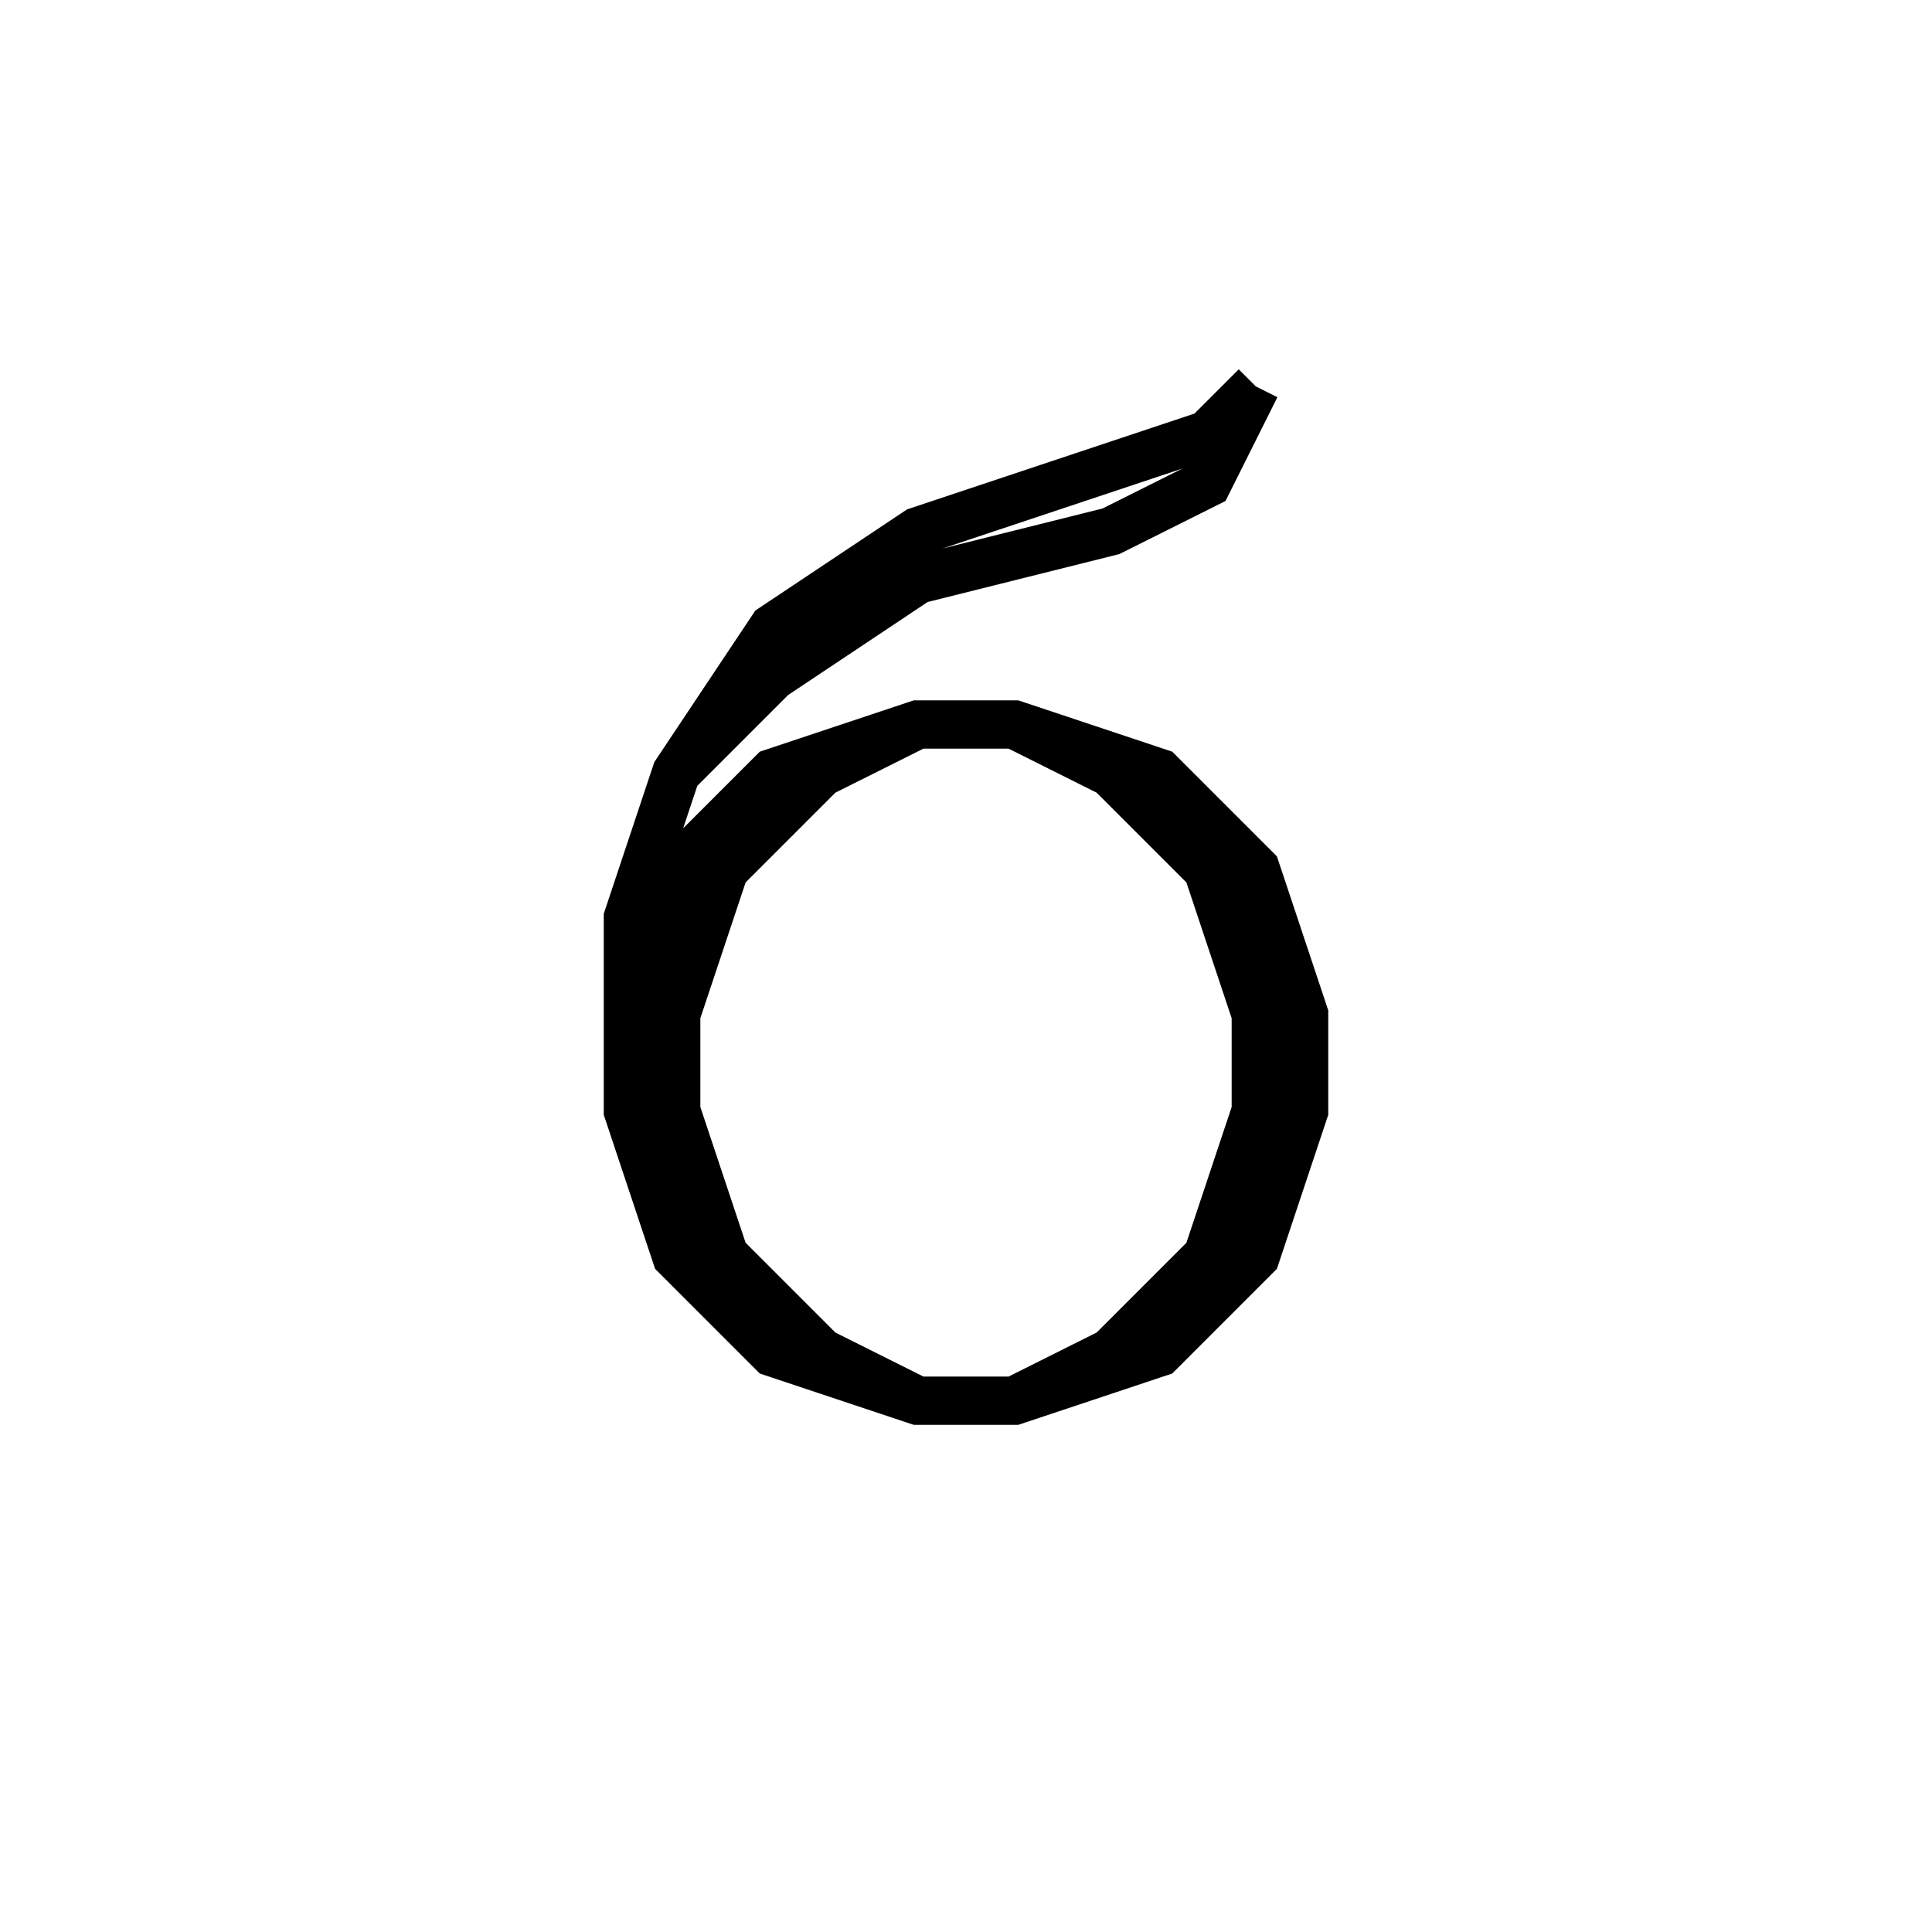 <svg xmlns='http://www.w3.org/2000/svg' 
xmlns:xlink='http://www.w3.org/1999/xlink' 
viewBox = '-20 -20 40 40' >
<path d = '
	M 6, -12
	L 5, -11
	L -1, -9
	L -4, -7
	L -6, -4
	L -7, -1
	L -7, 3
	L -6, 6
	L -4, 8
	L -1, 9
	L 1, 9
	L 4, 8
	L 6, 6
	L 7, 3
	L 7, 1
	L 6, -2
	L 4, -4
	L 1, -5
	L -1, -5
	L -4, -4
	L -6, -2
	L -7, 1

	M 6, -12
	L 5, -10
	L 3, -9
	L -1, -8
	L -4, -6
	L -6, -4

	M -1, -5
	L -3, -4
	L -5, -2
	L -6, 1
	L -6, 3
	L -5, 6
	L -3, 8
	L -1, 9

	M 1, 9
	L 3, 8
	L 5, 6
	L 6, 3
	L 6, 1
	L 5, -2
	L 3, -4
	L 1, -5

' fill='none' stroke='black' />
</svg>